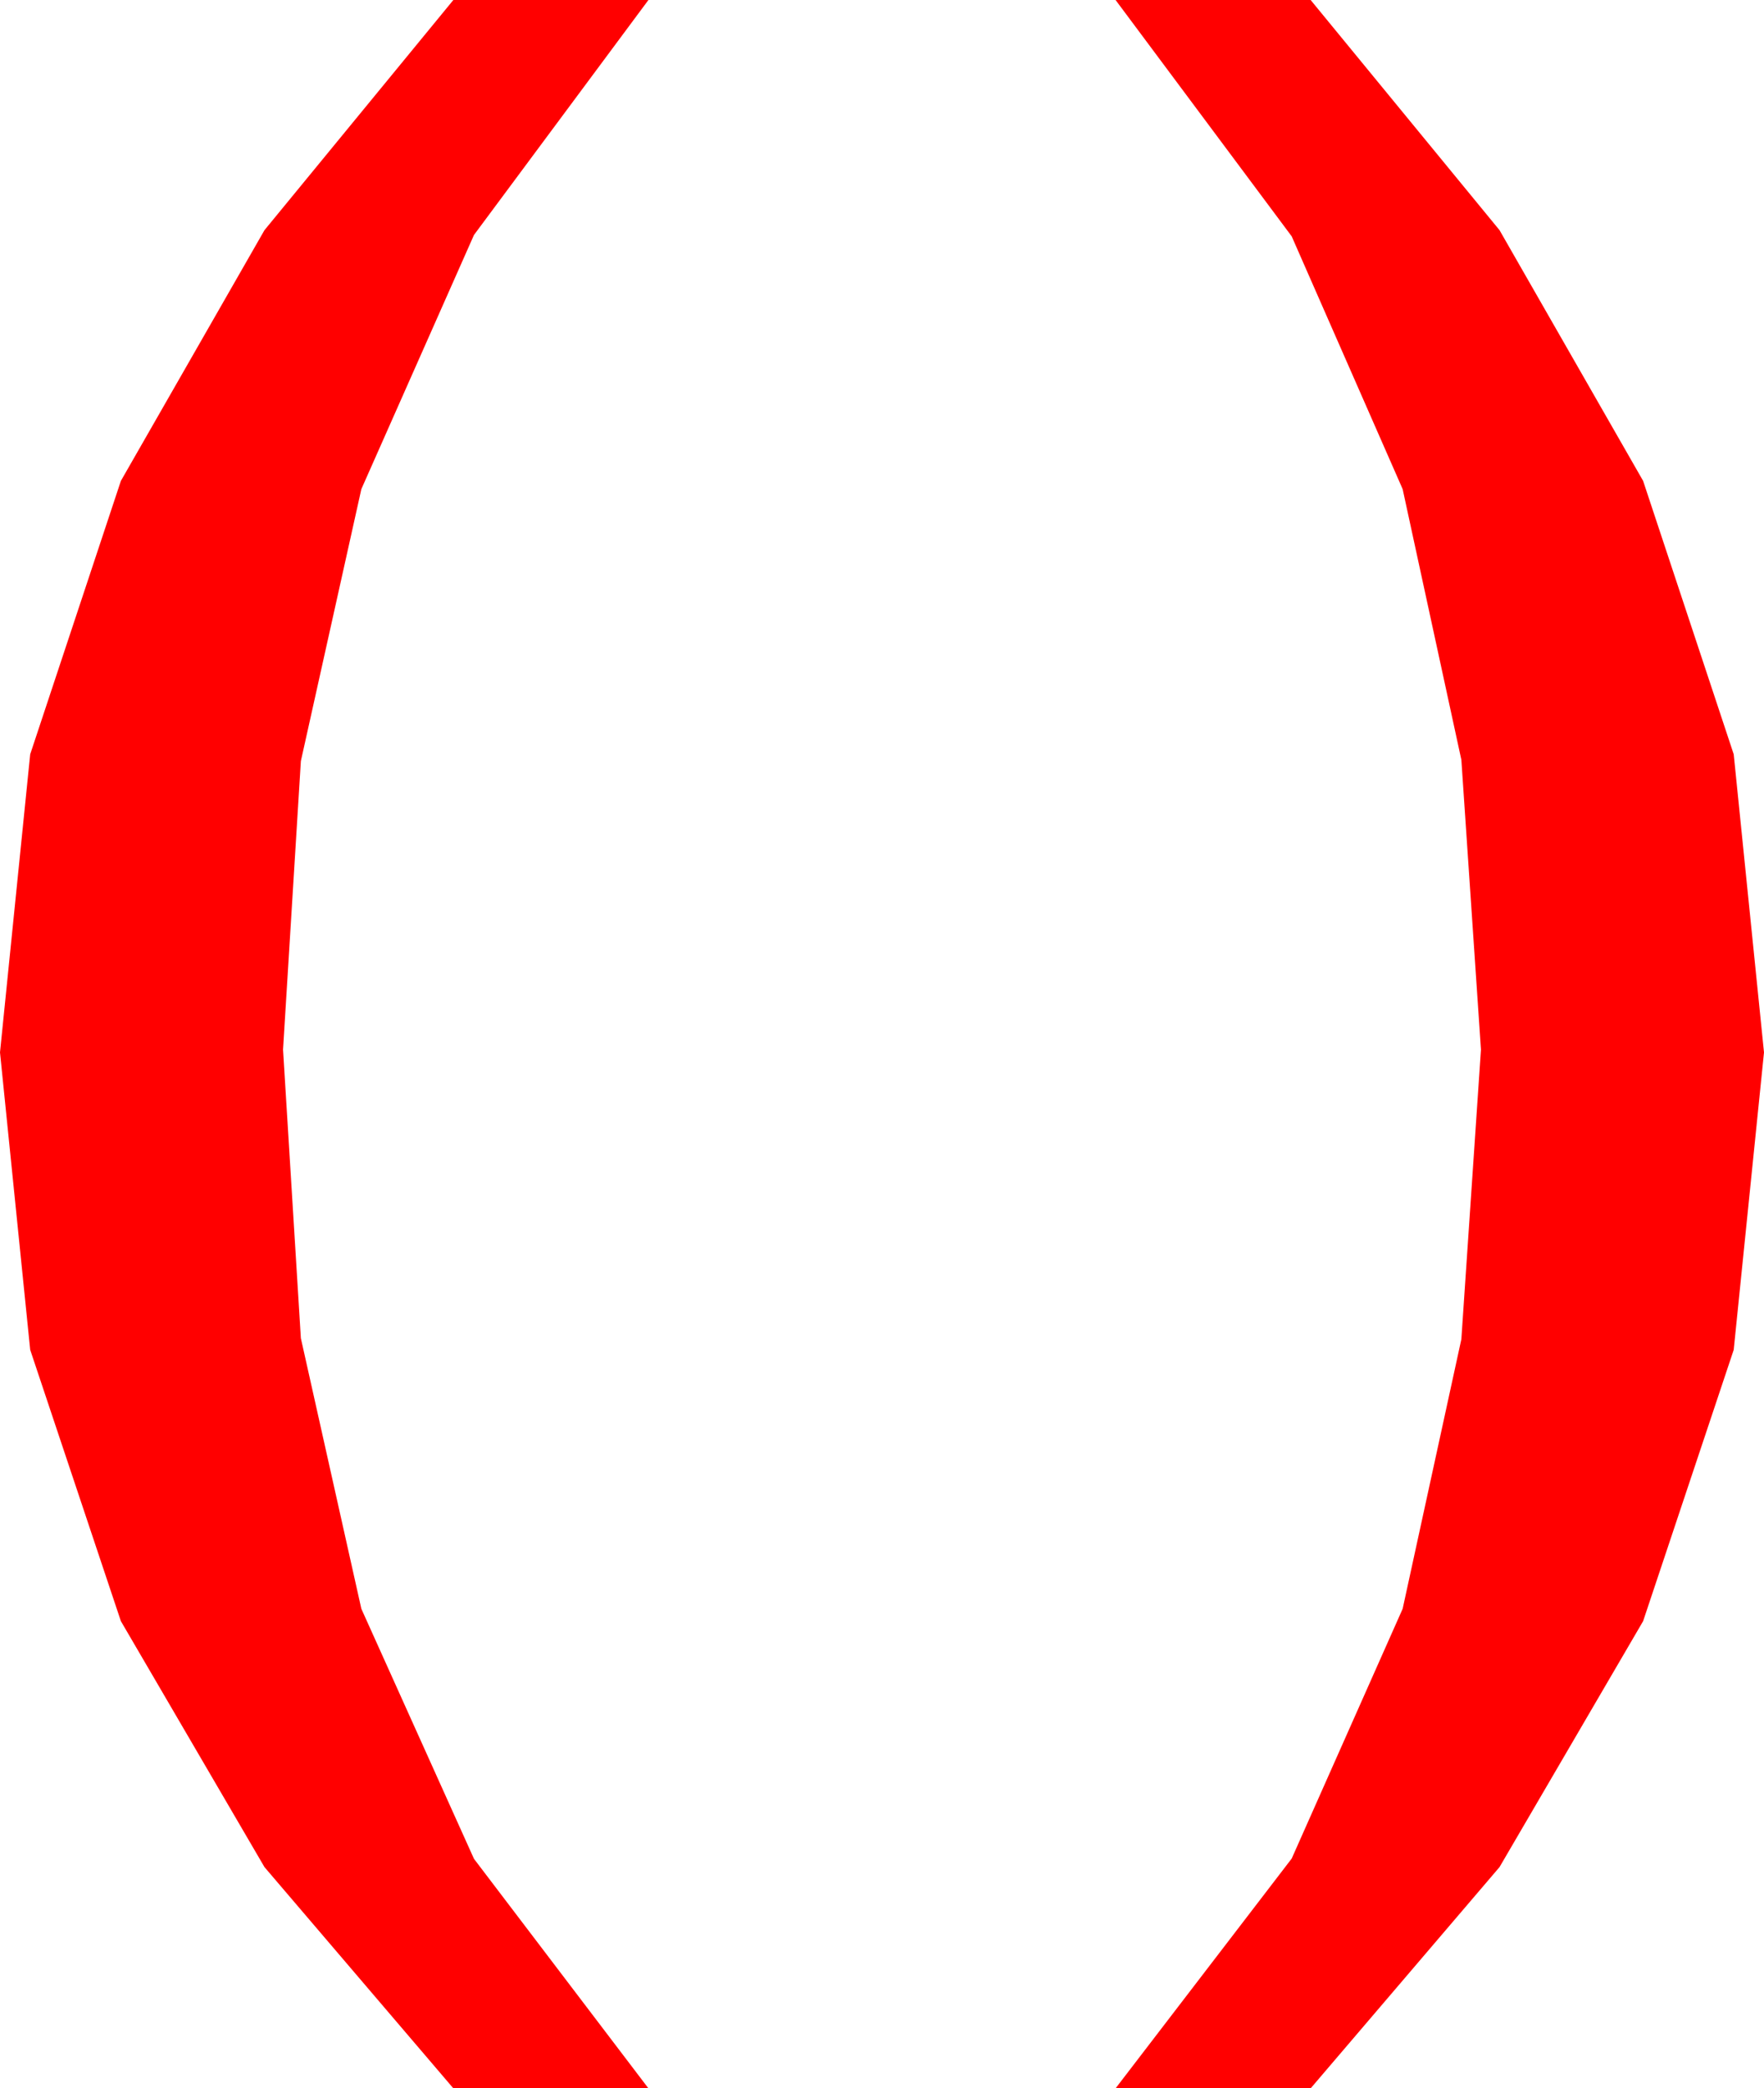 <?xml version="1.0" encoding="utf-8"?>
<!DOCTYPE svg PUBLIC "-//W3C//DTD SVG 1.1//EN" "http://www.w3.org/Graphics/SVG/1.1/DTD/svg11.dtd">
<svg width="18.809" height="22.266" xmlns="http://www.w3.org/2000/svg" xmlns:xlink="http://www.w3.org/1999/xlink" xmlns:xml="http://www.w3.org/XML/1998/namespace" version="1.1">
  <g>
    <g>
      <path style="fill:#FF0000;fill-opacity:1" d="M11.895,0L13.975,0 15.989,2.454 17.52,5.127 18.486,8.042 18.809,11.221 18.486,14.392 17.52,17.285 15.989,19.907 13.975,22.266 11.895,22.266 13.773,19.816 14.956,17.153 15.582,14.279 15.791,11.191 15.582,8.101 14.956,5.215 13.773,2.52 11.895,0z M4.834,0L6.914,0 5.054,2.505 3.853,5.215 3.208,8.115 3.018,11.191 3.208,14.268 3.853,17.153 5.054,19.819 6.914,22.266 4.834,22.266 2.82,19.907 1.289,17.285 0.322,14.392 0,11.221 0.322,8.042 1.289,5.127 2.82,2.454 4.834,0z" />
    </g>
  </g>
</svg>
